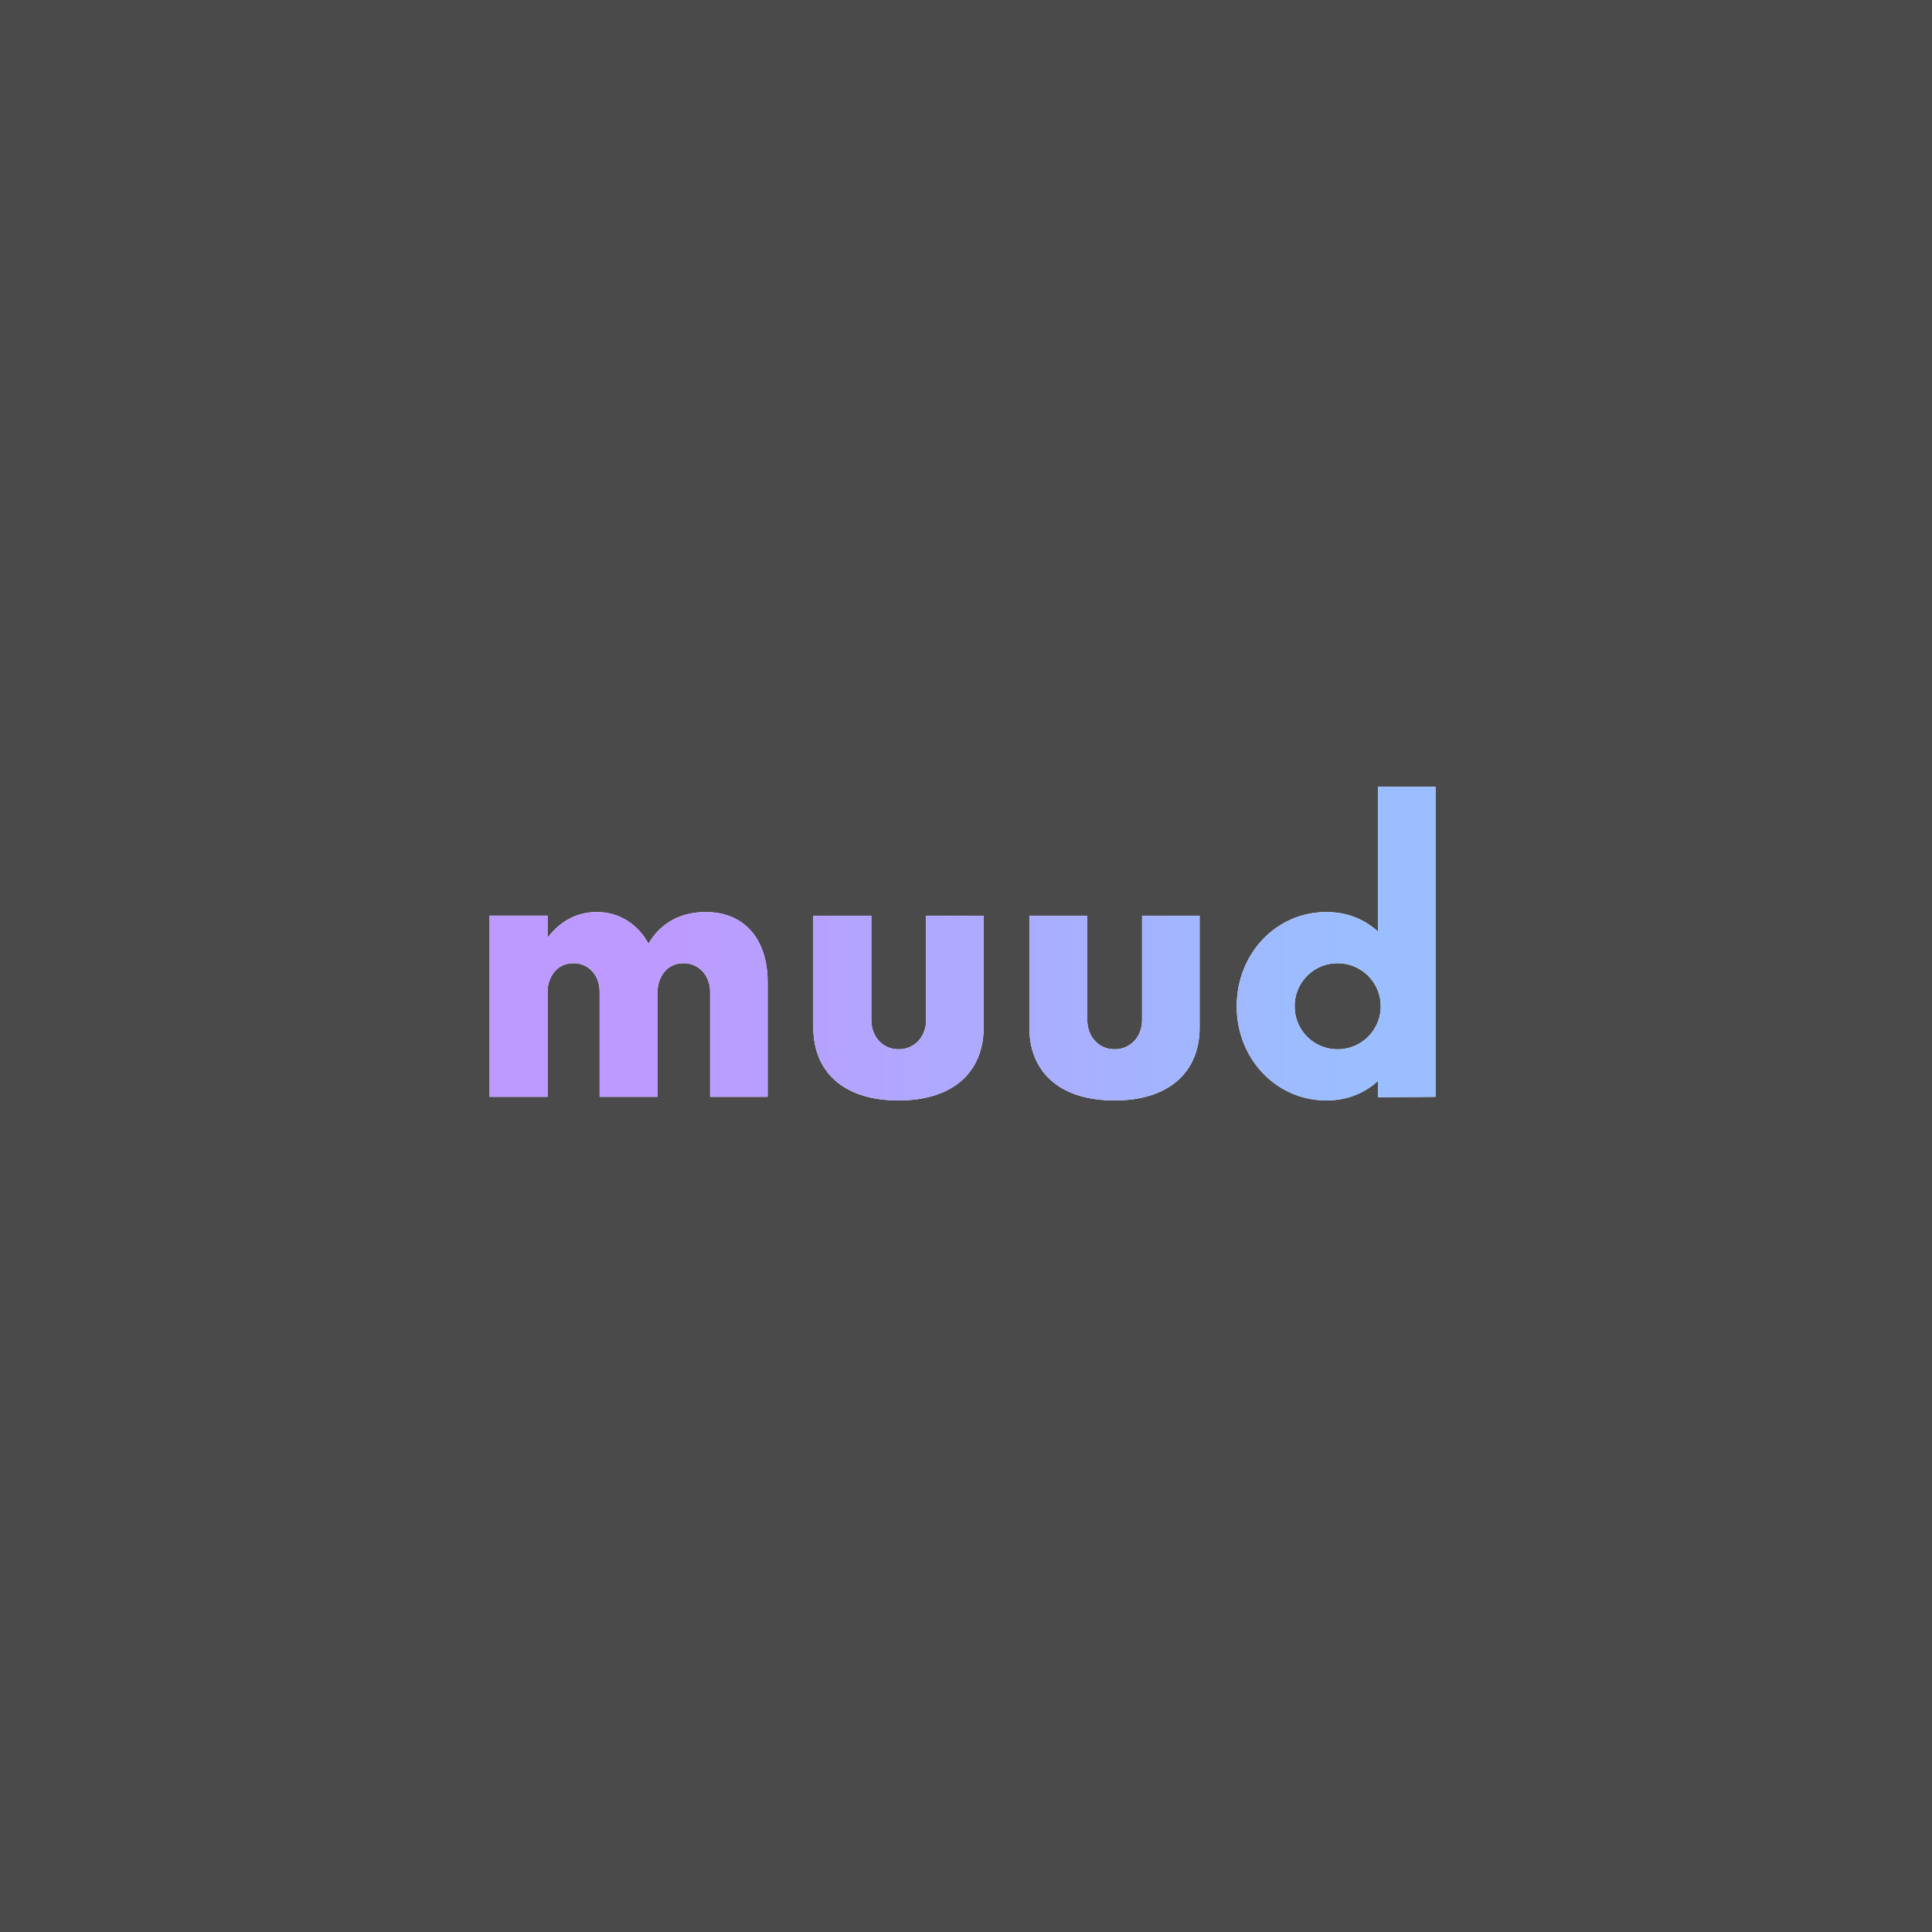 <svg xmlns="http://www.w3.org/2000/svg" width="192" height="192" fill="none">
  <rect width="100%" height="100%" fill="#4A4A4A" />
  <path fill="#fff" fill-rule="evenodd"
    d="M70.12 90.64c3.96 0 6.165 2.79 6.165 6.976V109H70.57V98.56c0-1.575-1.08-2.835-2.655-2.835-1.755 0-2.565 1.53-2.565 2.835V109h-5.76V98.56c0-1.575-1.035-2.835-2.61-2.835-1.755 0-2.565 1.53-2.565 2.835V109h-5.76V91h5.76v2.205c1.17-1.575 2.835-2.565 4.905-2.565 2.295 0 4.095 1.26 5.13 3.15 1.125-1.98 3.105-3.15 5.67-3.15Zm19.17 18.721c-5.445 0-8.46-2.835-8.46-7.245V91.001h5.76v10.35c0 1.71 1.17 2.925 2.7 2.925 1.575 0 2.745-1.215 2.745-2.925v-10.35h5.715v11.115c0 4.41-3.015 7.245-8.46 7.245Zm21.465 0c-5.445 0-8.46-2.835-8.46-7.245V91.001h5.76v10.35c0 1.71 1.17 2.925 2.7 2.925 1.575 0 2.745-1.215 2.745-2.925v-10.35h5.715v11.115c0 4.41-3.015 7.245-8.46 7.245Zm26.19-31.185h5.715V109l-5.715.045v-1.62c-1.35 1.215-3.06 1.935-5.13 1.935-4.995 0-8.91-4.14-8.91-9.36s3.915-9.36 8.91-9.36c2.07 0 3.78.72 5.13 1.935v-14.4Zm-4.005 26.1c2.34 0 4.275-1.89 4.275-4.275a4.273 4.273 0 0 0-4.275-4.275 4.245 4.245 0 0 0-4.275 4.275 4.245 4.245 0 0 0 4.275 4.275Z"
    clip-rule="evenodd" />
  <path fill="url(#a)" fill-rule="evenodd"
    d="M70.12 90.64c3.96 0 6.165 2.79 6.165 6.976V109H70.57V98.56c0-1.575-1.08-2.835-2.655-2.835-1.755 0-2.565 1.53-2.565 2.835V109h-5.76V98.56c0-1.575-1.035-2.835-2.61-2.835-1.755 0-2.565 1.53-2.565 2.835V109h-5.76V91h5.76v2.205c1.17-1.575 2.835-2.565 4.905-2.565 2.295 0 4.095 1.26 5.13 3.15 1.125-1.98 3.105-3.15 5.67-3.15Zm19.17 18.721c-5.445 0-8.46-2.835-8.46-7.245V91.001h5.76v10.35c0 1.71 1.17 2.925 2.7 2.925 1.575 0 2.745-1.215 2.745-2.925v-10.35h5.715v11.115c0 4.41-3.015 7.245-8.46 7.245Zm21.465 0c-5.445 0-8.46-2.835-8.46-7.245V91.001h5.76v10.35c0 1.71 1.17 2.925 2.7 2.925 1.575 0 2.745-1.215 2.745-2.925v-10.35h5.715v11.115c0 4.41-3.015 7.245-8.46 7.245Zm26.19-31.185h5.715V109l-5.715.045v-1.62c-1.35 1.215-3.06 1.935-5.13 1.935-4.995 0-8.91-4.14-8.91-9.36s3.915-9.36 8.91-9.36c2.07 0 3.78.72 5.13 1.935v-14.4Zm-4.005 26.1c2.34 0 4.275-1.89 4.275-4.275a4.273 4.273 0 0 0-4.275-4.275 4.245 4.245 0 0 0-4.275 4.275 4.245 4.245 0 0 0 4.275 4.275Z"
    clip-rule="evenodd" />
  <defs>
    <linearGradient id="a" x1="66.147" x2="134.215" y1="113.793" y2="113.793" gradientUnits="userSpaceOnUse">
      <stop stop-color="#BD9AFF" />
      <stop offset="1" stop-color="#9ABEFF" />
    </linearGradient>
  </defs>
</svg>
